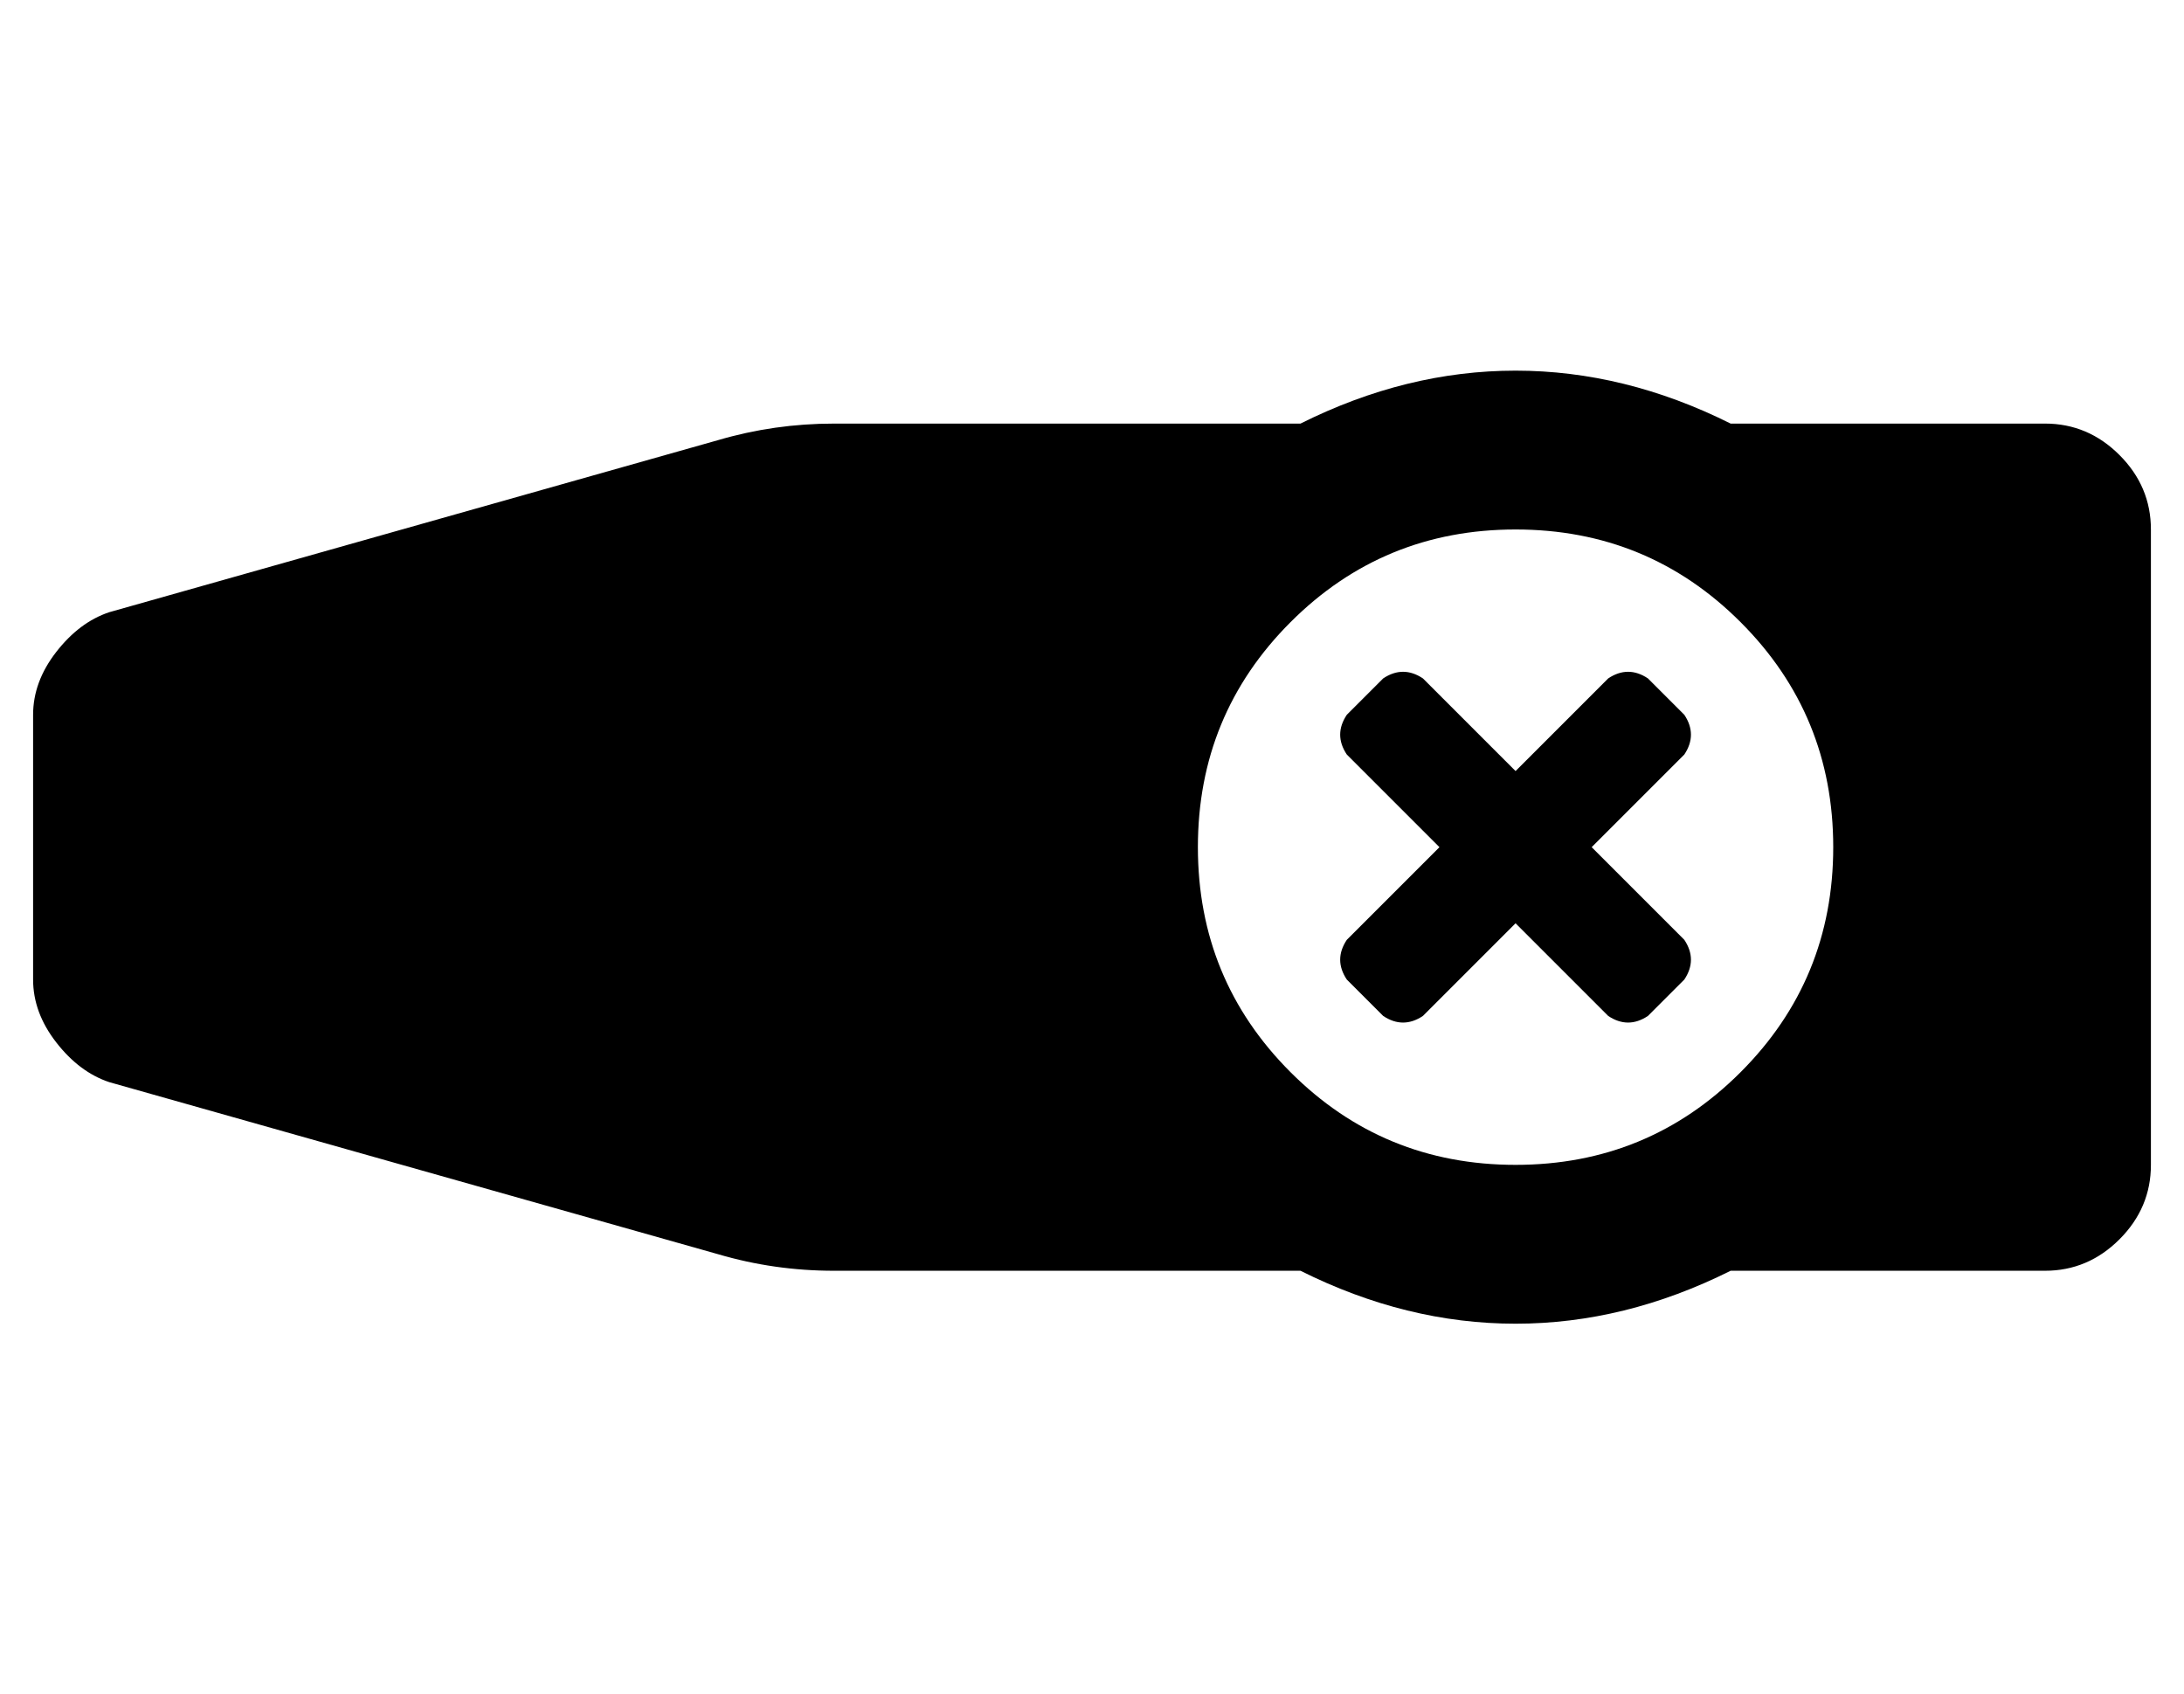 <?xml version="1.0" standalone="no"?>
<!DOCTYPE svg PUBLIC "-//W3C//DTD SVG 1.1//EN" "http://www.w3.org/Graphics/SVG/1.1/DTD/svg11.dtd" >
<svg xmlns="http://www.w3.org/2000/svg" xmlns:xlink="http://www.w3.org/1999/xlink" version="1.1" viewBox="-10 0 660 512">
   <path fill="currentColor"
d="M608 128q13 0 22.5 9.5t9.5 22.5v192q0 13 -9.5 22.5t-22.5 9.5h-95q-32 16 -65 16t-65 -16h-141q-18 0 -35 -5l-184 -52q-9 -3 -16 -12t-7 -19v-80q0 -10 7 -19t16 -12l184 -52q17 -5 35 -5h141q32 -16 65 -16t65 16h95zM448 352q40 0 68 -28t28 -68t-28 -68t-68 -28
t-68 28t-28 68t28 68t68 28zM499 216q2 3 2 6t-2 6l-28 28l28 28q2 3 2 6t-2 6l-11 11q-3 2 -6 2t-6 -2l-28 -28l-28 28q-3 2 -6 2t-6 -2l-11 -11q-2 -3 -2 -6t2 -6l28 -28l-28 -28q-2 -3 -2 -6t2 -6l11 -11q3 -2 6 -2t6 2l28 28l28 -28q3 -2 6 -2t6 2z" />
</svg>
